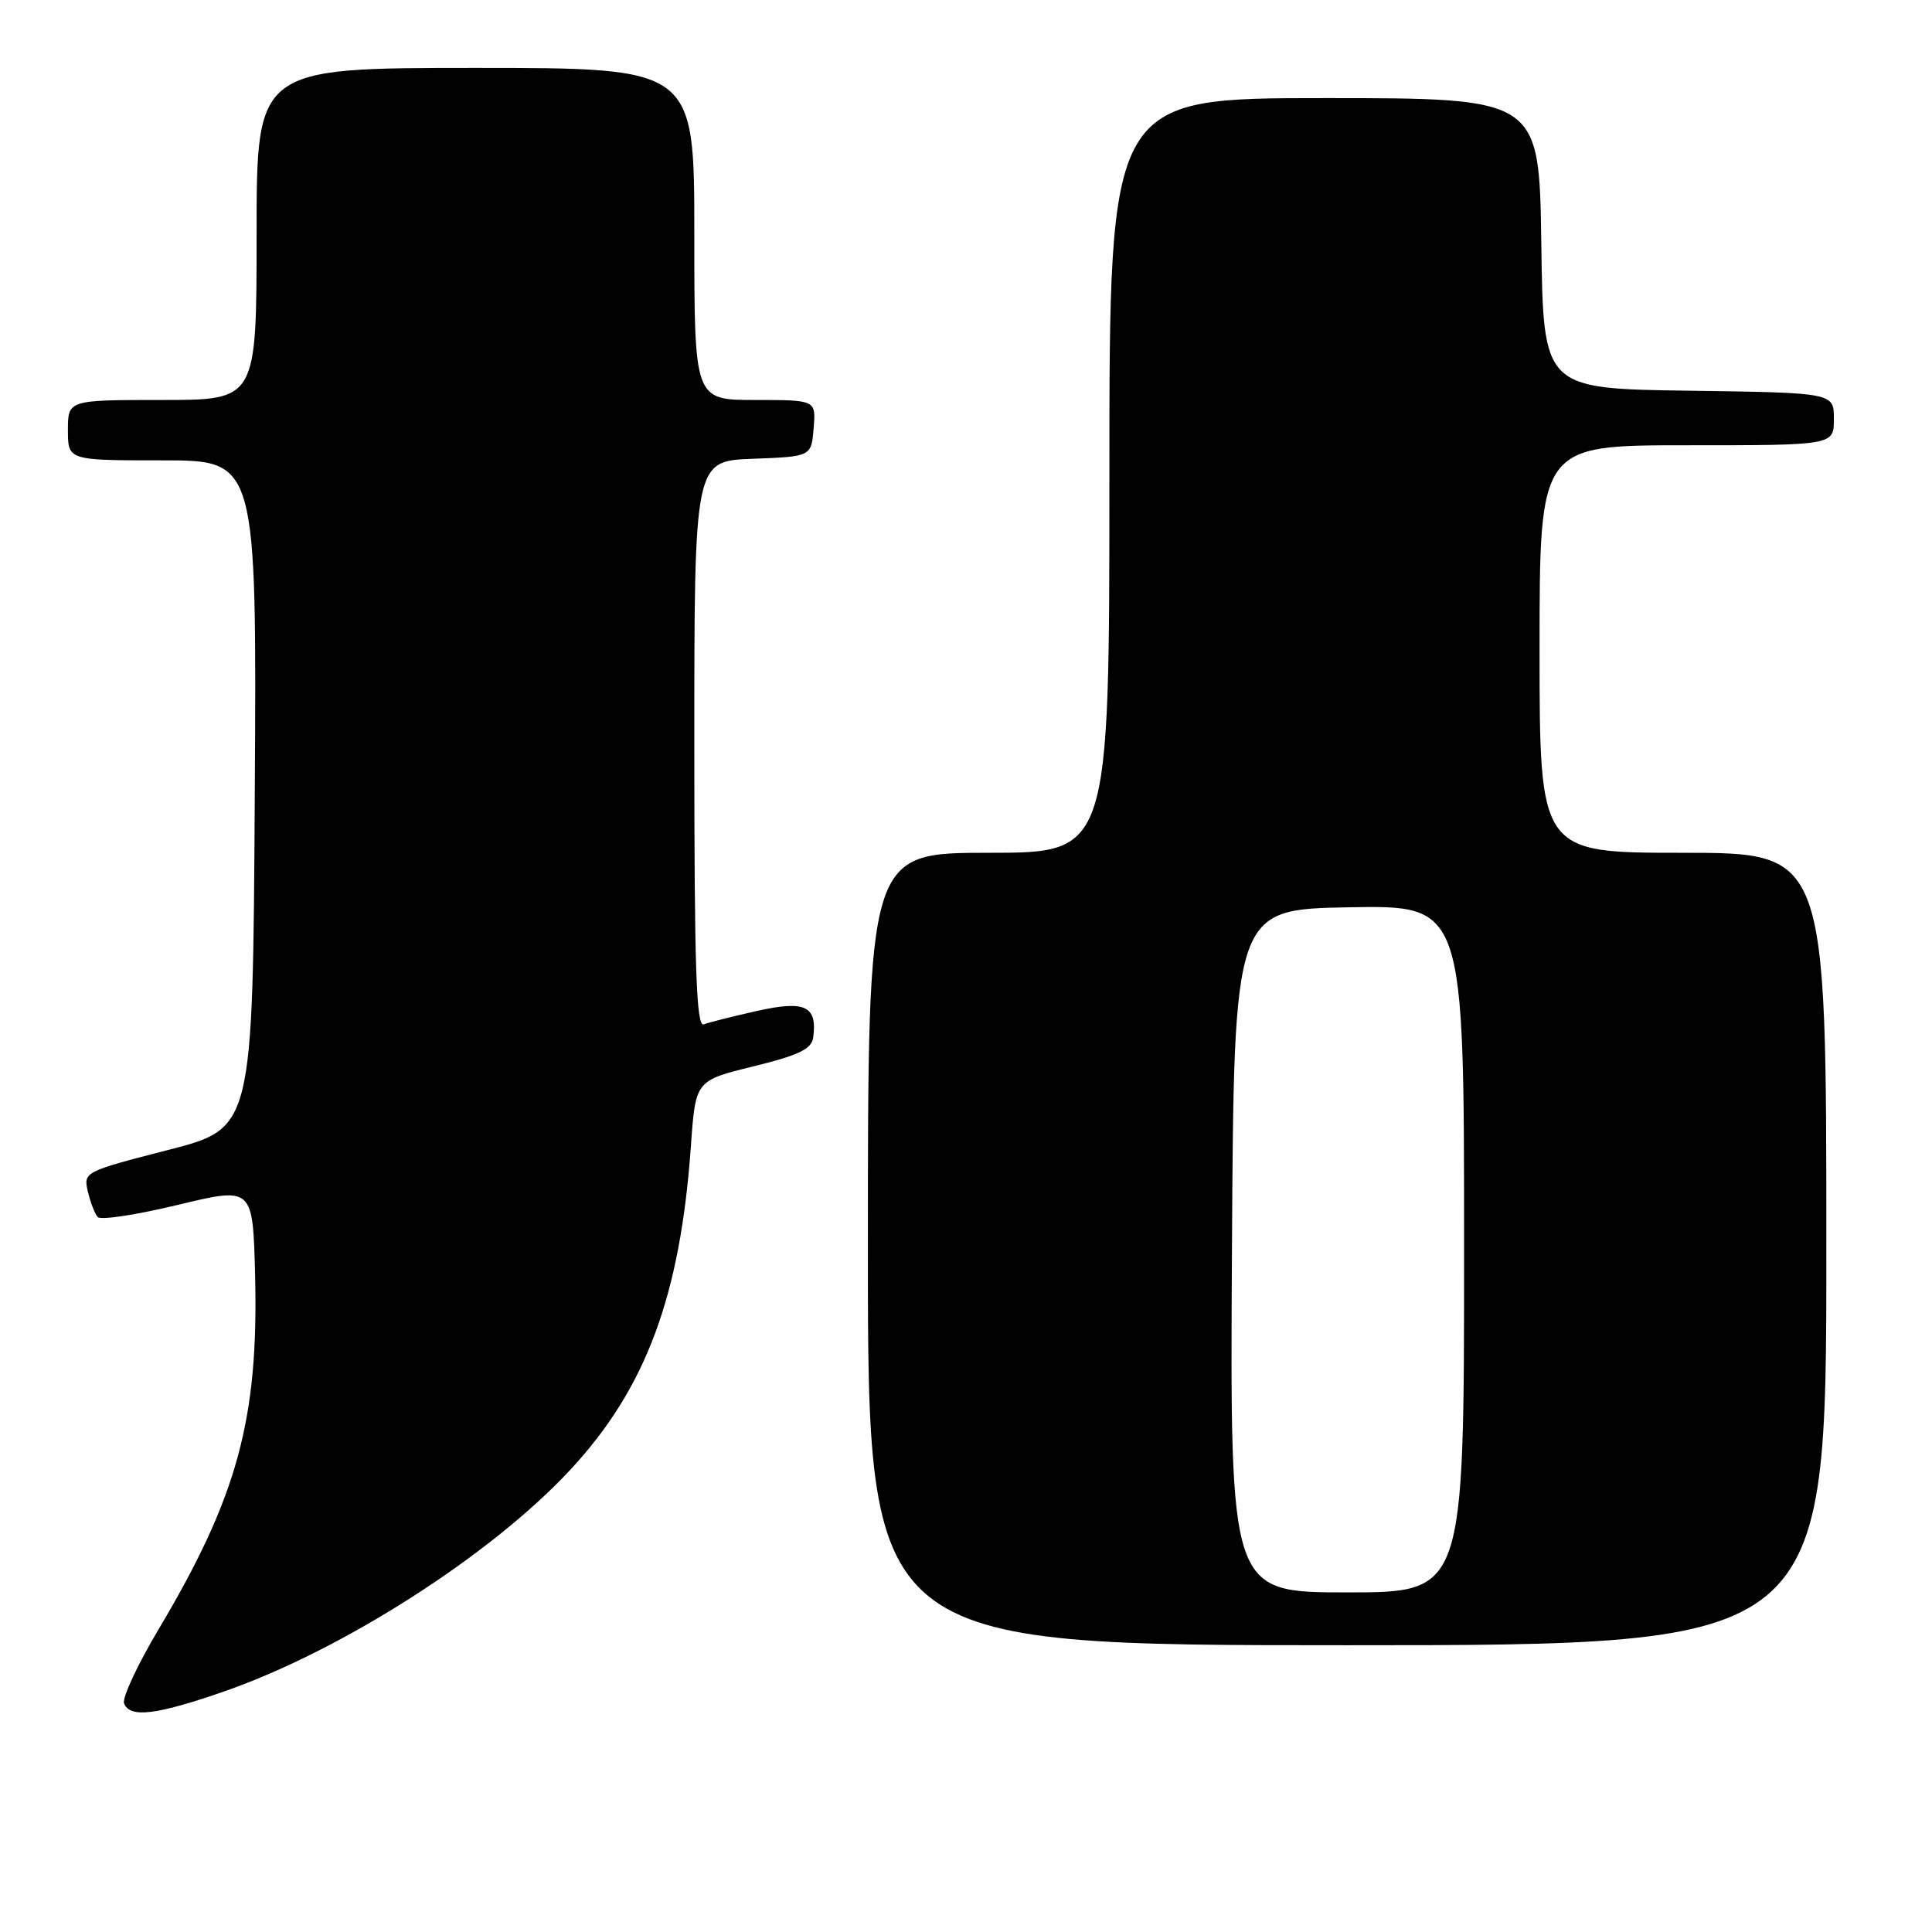 <?xml version="1.0" encoding="UTF-8" standalone="no"?>
<!DOCTYPE svg PUBLIC "-//W3C//DTD SVG 1.1//EN" "http://www.w3.org/Graphics/SVG/1.1/DTD/svg11.dtd" >
<svg xmlns="http://www.w3.org/2000/svg" xmlns:xlink="http://www.w3.org/1999/xlink" version="1.1" viewBox="0 0 256 256">
 <g >
 <path fill="currentColor"
d=" M 29.74 224.11 C 45.41 218.65 65.16 205.99 75.62 194.70 C 85.61 183.92 90.14 171.71 91.55 151.84 C 92.16 143.18 92.16 143.18 99.83 141.30 C 105.91 139.80 107.55 139.00 107.76 137.45 C 108.30 133.29 106.68 132.53 100.33 133.95 C 97.12 134.67 93.94 135.47 93.25 135.73 C 92.26 136.11 92.00 128.29 92.00 98.65 C 92.00 61.08 92.00 61.08 99.75 60.79 C 107.50 60.50 107.50 60.50 107.81 56.75 C 108.12 53.00 108.12 53.00 100.06 53.00 C 92.00 53.00 92.00 53.00 92.00 31.00 C 92.00 9.00 92.00 9.00 63.00 9.00 C 34.00 9.00 34.00 9.00 34.00 31.00 C 34.00 53.00 34.00 53.00 21.50 53.00 C 9.00 53.00 9.00 53.00 9.00 57.00 C 9.00 61.00 9.00 61.00 21.51 61.00 C 34.02 61.00 34.02 61.00 33.76 105.25 C 33.50 149.50 33.50 149.50 22.26 152.38 C 11.16 155.24 11.04 155.30 11.64 157.88 C 11.98 159.32 12.57 160.85 12.95 161.27 C 13.33 161.70 18.11 160.97 23.57 159.65 C 33.50 157.26 33.50 157.26 33.80 168.88 C 34.28 188.04 31.49 198.30 20.98 215.95 C 18.21 220.60 16.17 224.99 16.44 225.70 C 17.20 227.68 20.69 227.26 29.74 224.11 Z  M 242.00 165.50 C 242.00 113.00 242.00 113.00 223.00 113.00 C 204.00 113.00 204.00 113.00 204.00 86.00 C 204.00 59.00 204.00 59.00 223.50 59.00 C 243.00 59.00 243.00 59.00 243.00 55.52 C 243.00 52.04 243.00 52.04 223.75 51.77 C 204.50 51.50 204.50 51.50 204.23 32.25 C 203.96 13.00 203.96 13.00 175.48 13.00 C 147.00 13.00 147.00 13.00 147.00 63.00 C 147.00 113.00 147.00 113.00 131.00 113.00 C 115.00 113.00 115.00 113.00 115.00 165.50 C 115.00 218.00 115.00 218.00 178.50 218.00 C 242.00 218.00 242.00 218.00 242.00 165.50 Z  M 163.24 165.75 C 163.50 120.50 163.50 120.50 178.75 120.22 C 194.00 119.95 194.00 119.95 194.00 165.47 C 194.00 211.00 194.00 211.00 178.49 211.00 C 162.98 211.00 162.98 211.00 163.24 165.75 Z "/>
</g>
</svg>